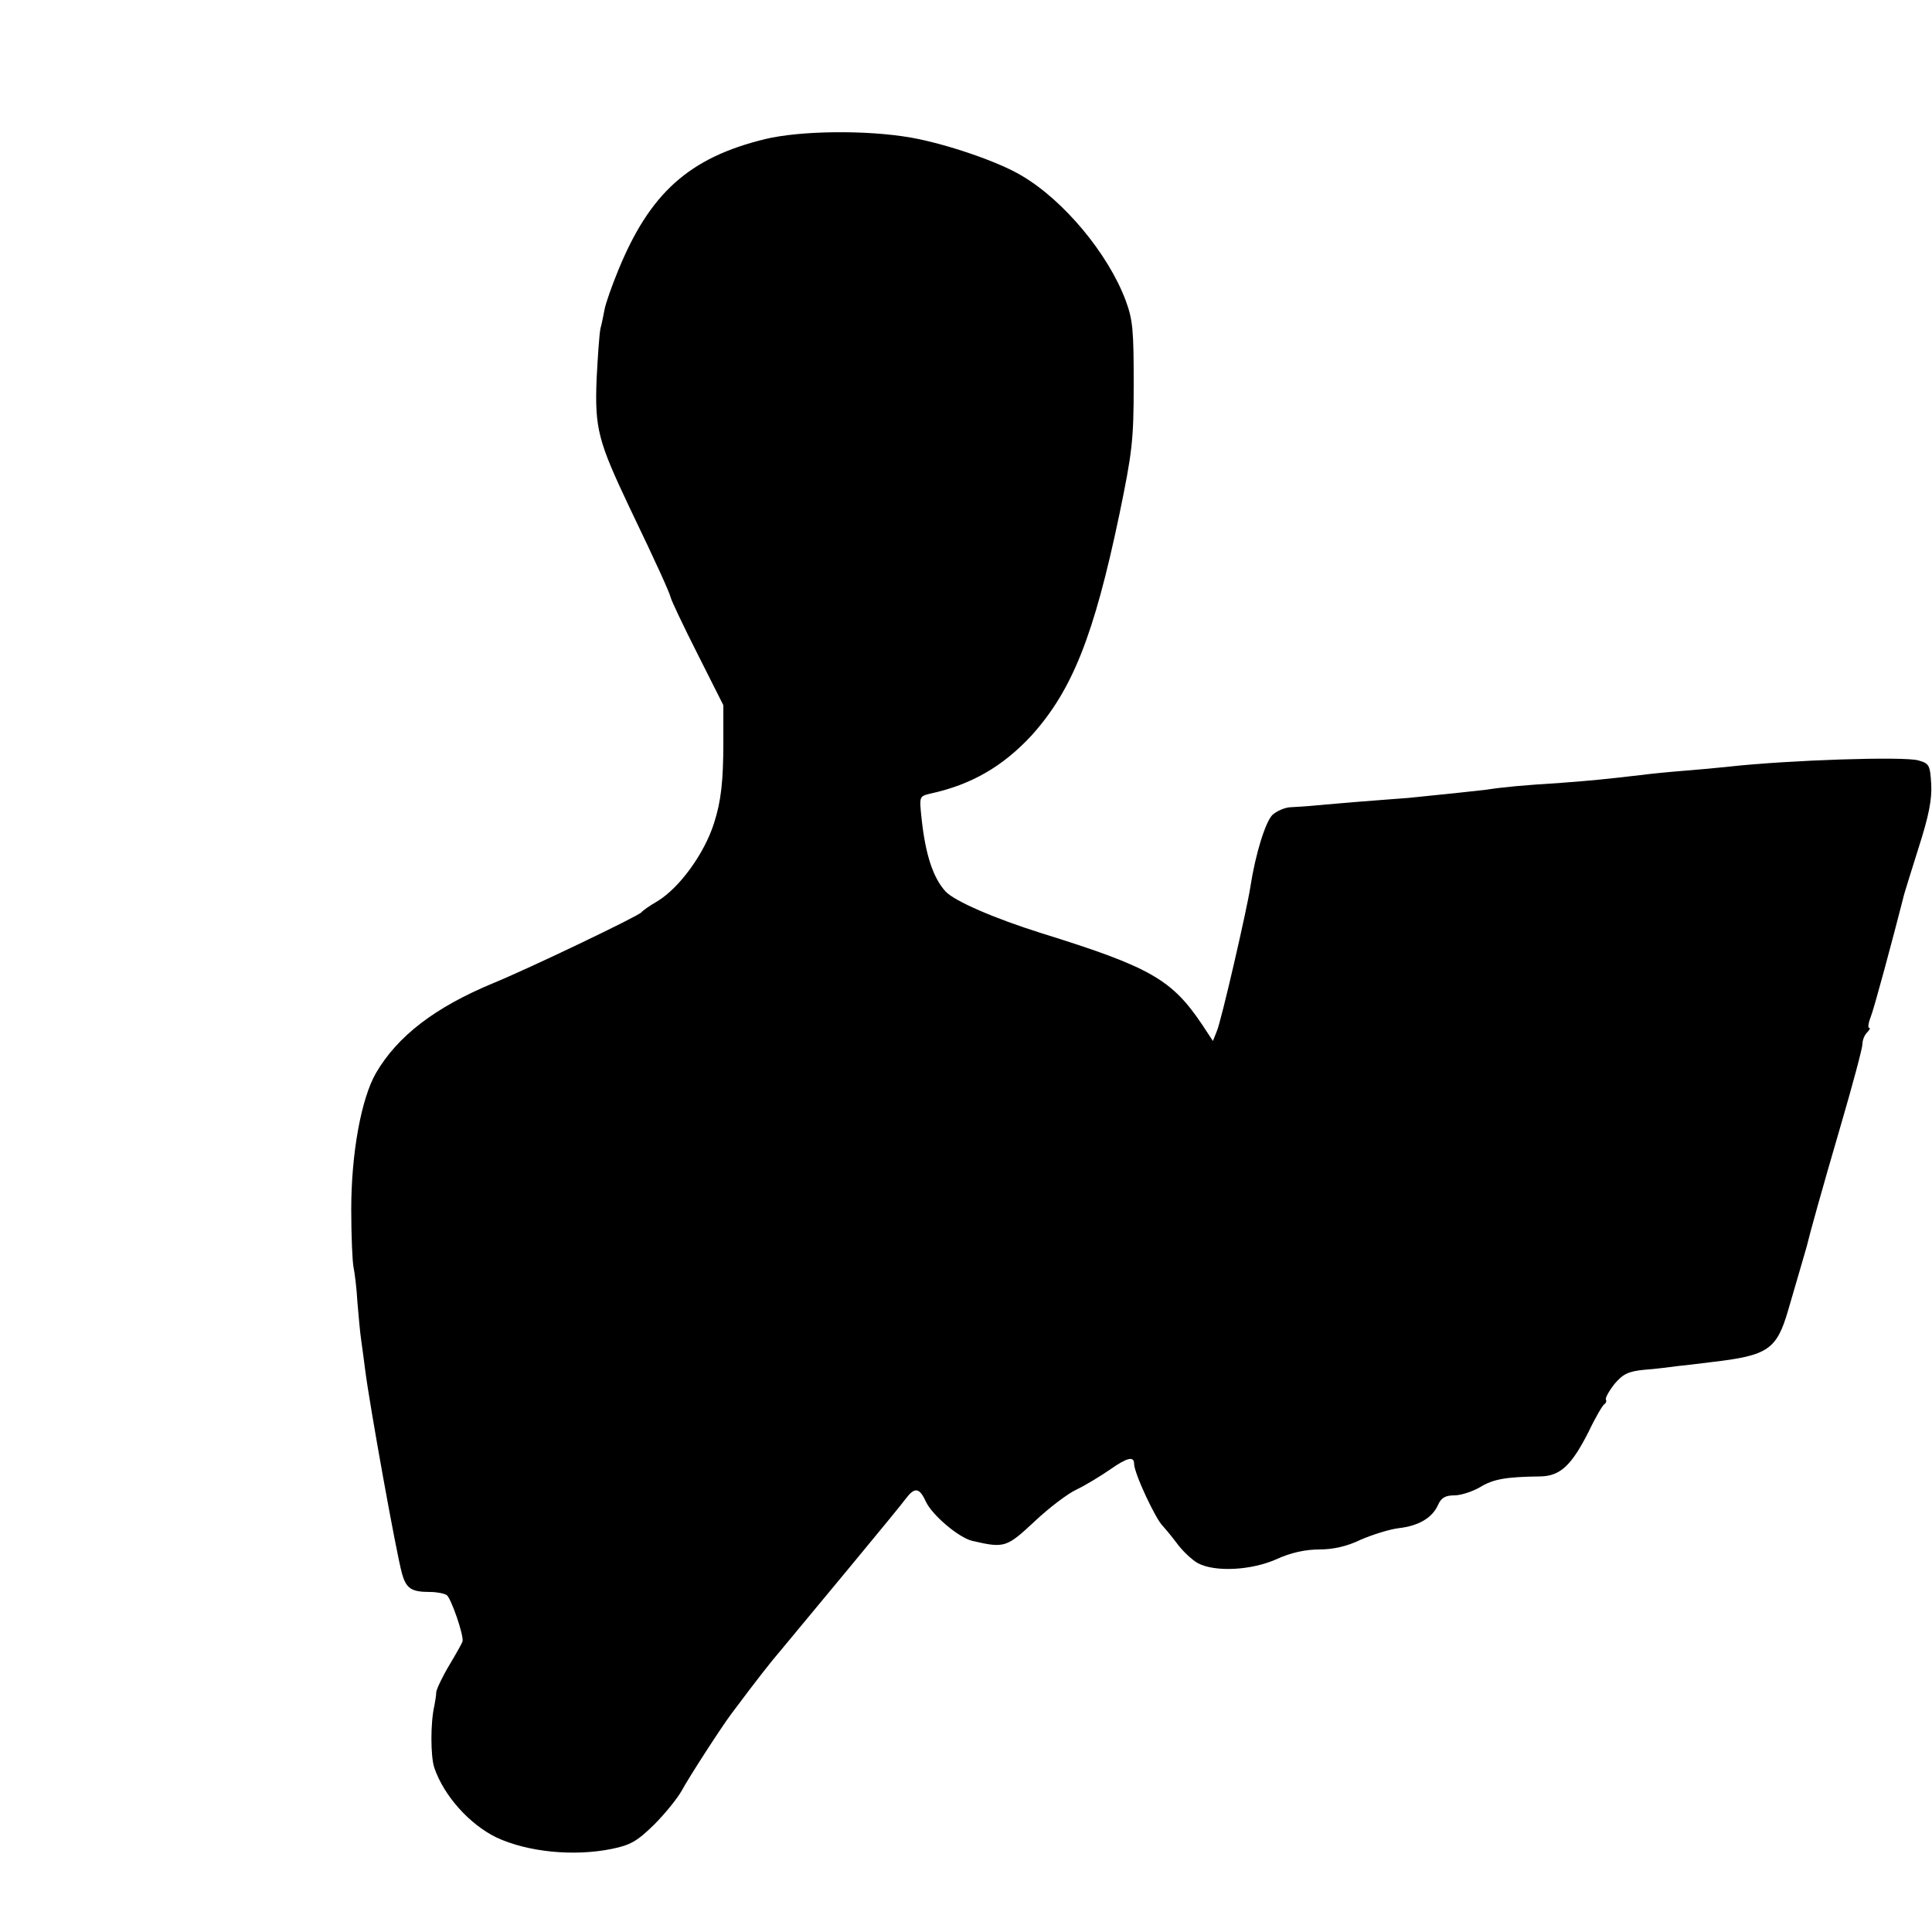<?xml version="1.0" standalone="no"?>
<!DOCTYPE svg PUBLIC "-//W3C//DTD SVG 20010904//EN"
 "http://www.w3.org/TR/2001/REC-SVG-20010904/DTD/svg10.dtd">
<svg version="1.0" xmlns="http://www.w3.org/2000/svg"
 width="500pt" height="500pt" viewBox="0 0 500 500"
 preserveAspectRatio="xMidYMid meet">
<g transform="translate(0,500) scale(0.1,-0.1)"
fill="#000000" stroke="none">
<path d="M1980 4640 c-197 -48 -299 -140 -381 -342 -16 -39 -31 -82 -34 -97
-3 -14 -7 -37 -11 -51 -3 -14 -7 -73 -10 -131 -5 -128 4 -161 85 -332 74 -154
103 -219 107 -234 1 -6 32 -72 69 -145 l67 -133 0 -95 c0 -102 -6 -154 -24
-210 -25 -79 -89 -167 -146 -202 -21 -12 -39 -25 -42 -29 -6 -9 -292 -146
-385 -184 -149 -62 -246 -136 -302 -232 -38 -66 -64 -207 -64 -353 0 -69 3
-136 6 -150 3 -14 8 -54 10 -90 3 -36 7 -81 10 -100 3 -19 7 -53 10 -75 12
-94 80 -471 95 -526 11 -40 24 -49 73 -49 18 0 37 -4 43 -8 11 -7 45 -105 41
-120 -1 -4 -16 -31 -34 -61 -18 -30 -33 -62 -34 -70 0 -9 -3 -25 -5 -36 -10
-43 -10 -130 0 -160 25 -73 91 -146 160 -180 81 -38 200 -50 299 -30 49 10 66
20 110 63 29 29 61 69 72 89 17 32 103 165 128 198 68 91 101 133 131 168 74
89 309 372 319 387 24 32 36 31 53 -6 17 -36 86 -94 121 -102 83 -19 88 -17
161 51 37 35 86 72 108 82 21 10 61 34 87 52 44 31 62 35 62 15 0 -25 57 -146
75 -162 3 -3 19 -22 35 -43 15 -21 41 -45 56 -53 45 -23 138 -18 203 11 37 17
75 25 110 25 36 0 72 8 107 25 30 13 74 27 98 30 53 6 88 27 103 61 8 18 19
24 42 24 17 0 47 10 66 21 34 21 67 27 156 28 52 1 81 28 126 117 17 36 36 68
40 70 5 3 6 9 4 12 -2 4 8 22 22 40 22 26 36 33 77 37 28 2 68 7 90 10 22 2
60 7 85 10 146 17 168 32 198 135 32 109 45 155 48 165 7 30 38 142 88 313 31
106 56 200 56 210 0 10 5 23 12 30 7 7 9 12 5 12 -3 0 -2 12 4 27 9 22 58 205
84 307 2 11 21 70 40 131 27 84 35 126 33 165 -3 50 -5 54 -33 62 -37 11 -336
1 -490 -16 -27 -3 -81 -8 -120 -11 -38 -3 -88 -8 -110 -11 -95 -11 -125 -14
-205 -20 -96 -6 -151 -11 -195 -18 -25 -3 -92 -10 -200 -21 -11 -1 -69 -5
-130 -10 -60 -5 -118 -10 -127 -11 -10 -1 -31 -2 -46 -3 -16 0 -38 -10 -49
-20 -18 -18 -44 -101 -57 -186 -9 -59 -76 -350 -87 -374 l-10 -25 -27 41 c-79
118 -134 150 -417 238 -121 38 -225 83 -248 108 -32 35 -52 95 -62 189 -6 57
-6 57 22 64 107 23 189 71 263 151 105 117 161 257 227 572 33 160 37 191 37
336 0 140 -2 167 -21 218 -45 120 -160 259 -270 323 -60 36 -195 82 -286 98
-115 20 -286 18 -377 -4z"/>
</g>
</svg>
